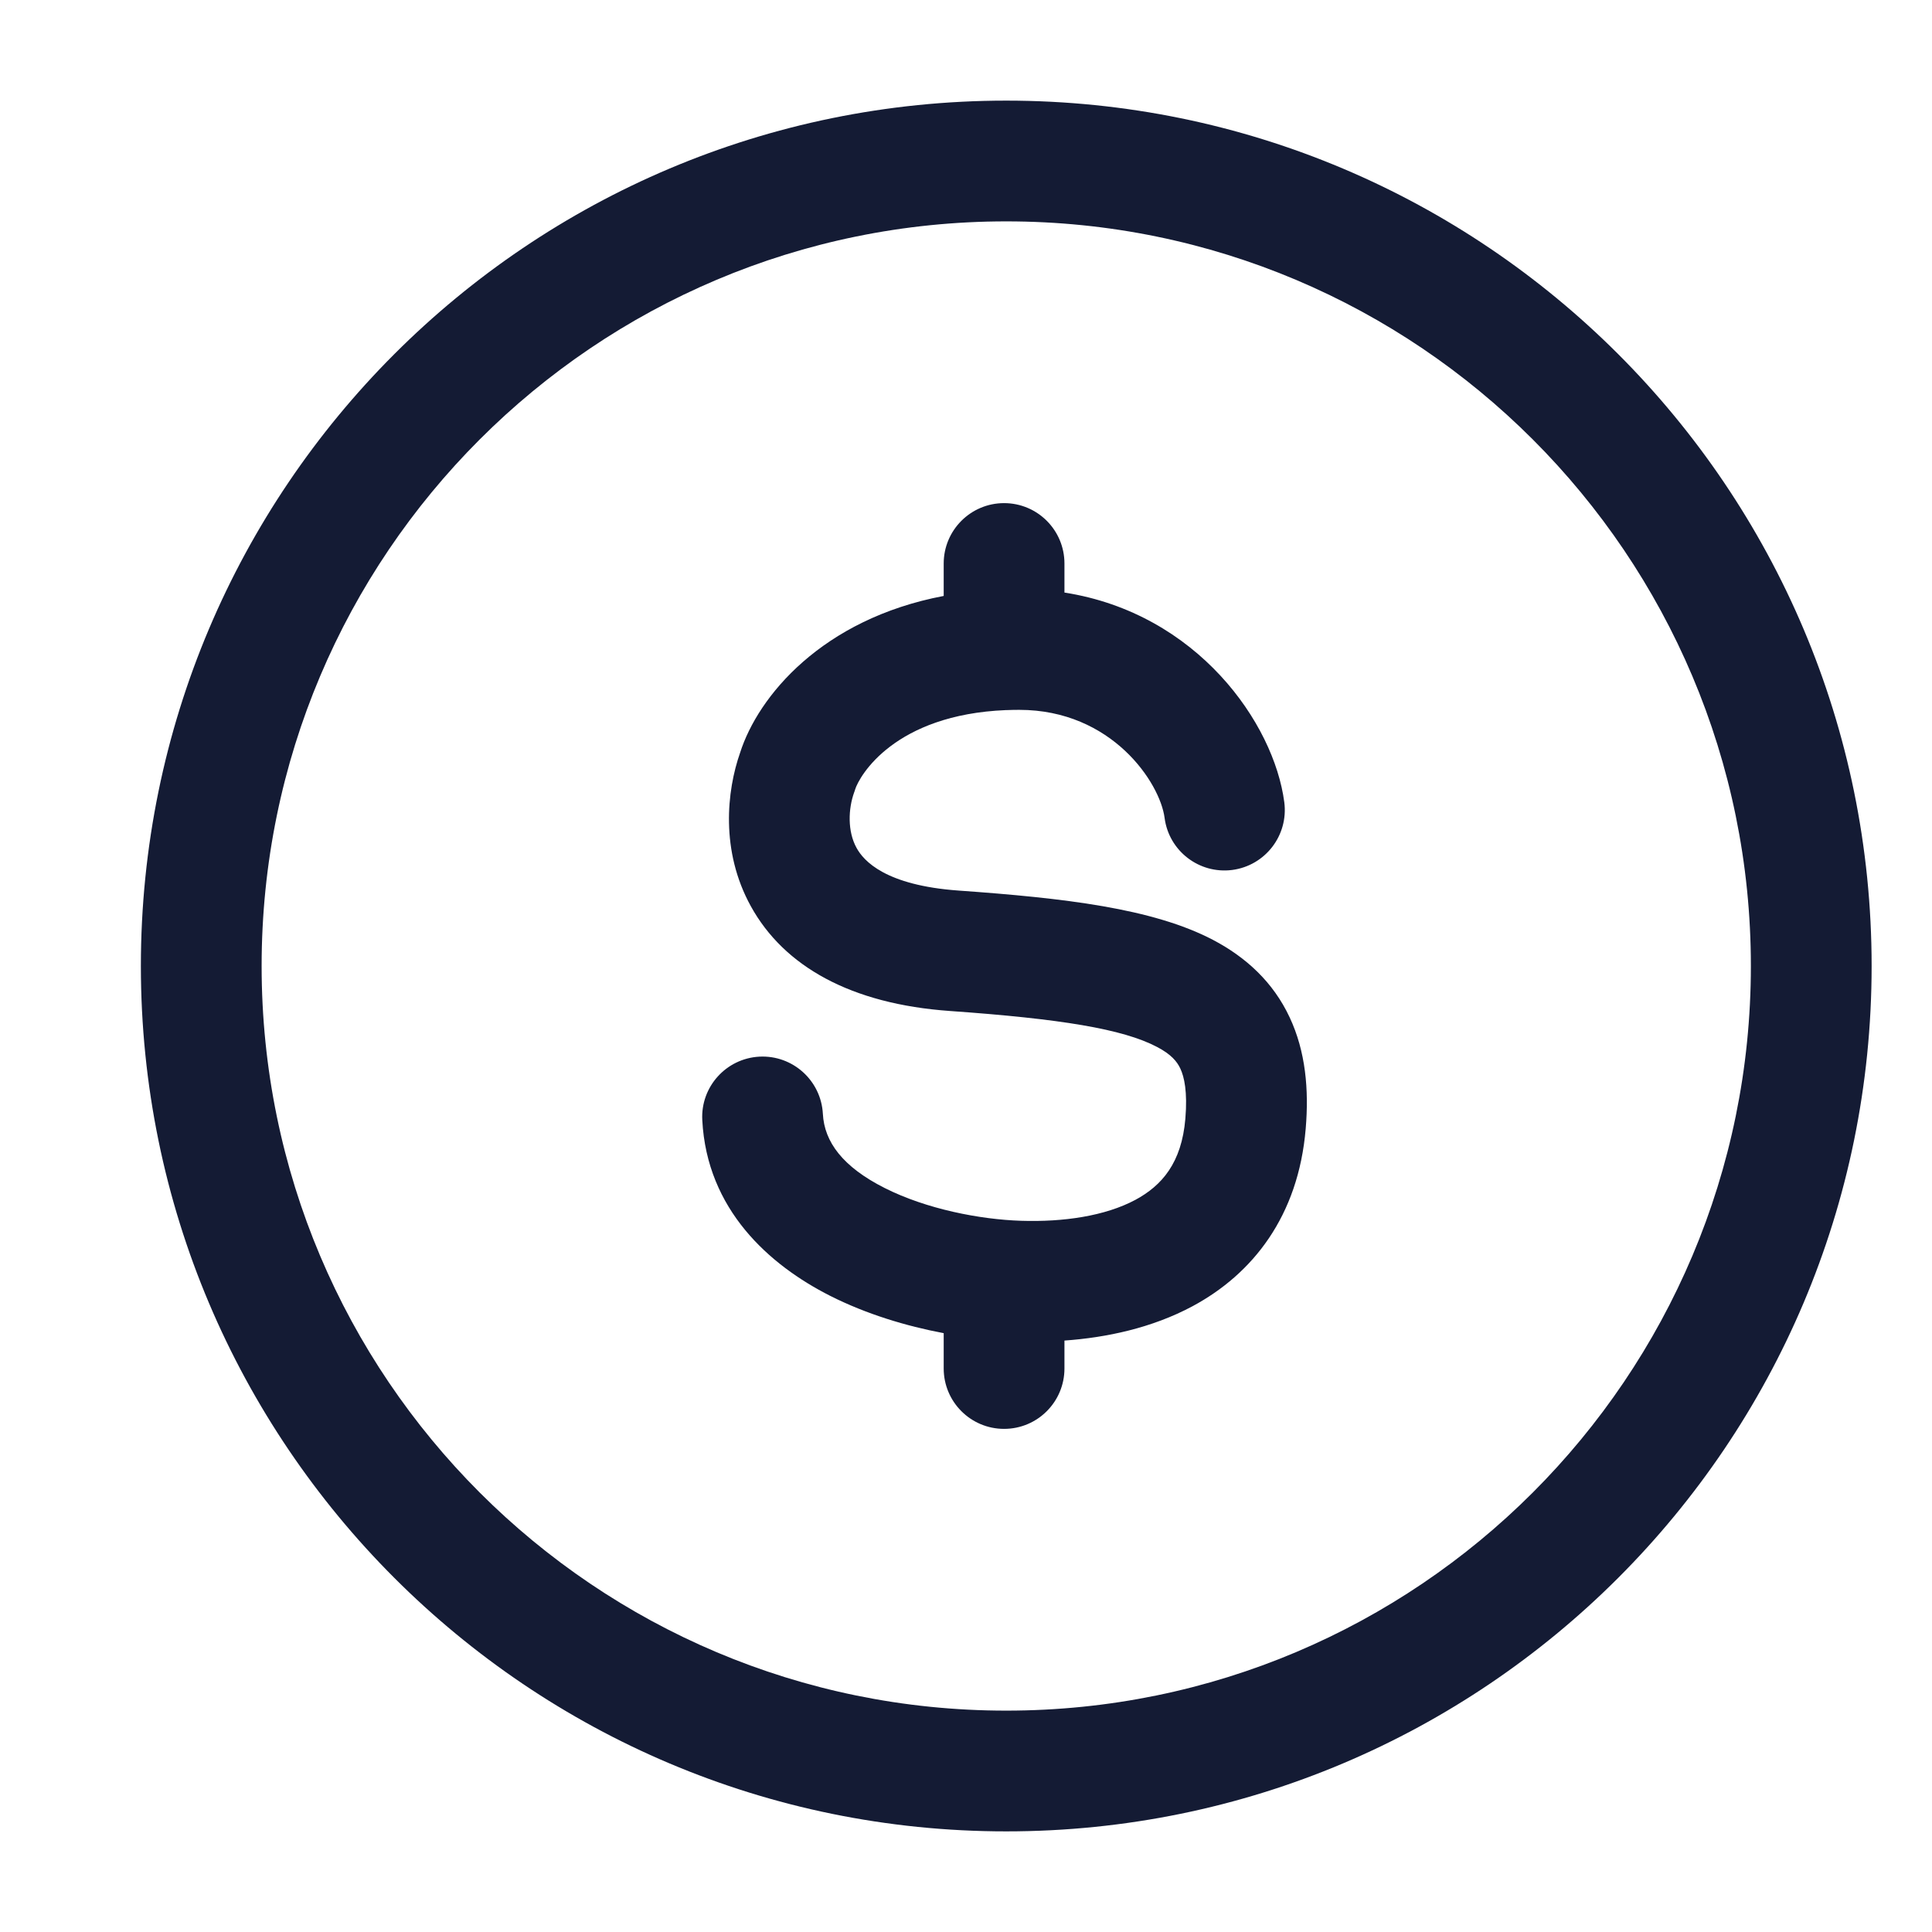<svg xmlns="http://www.w3.org/2000/svg" viewBox="0 0 24 24" width="24" height="24" color="#000000" fill="none">
    <defs />
    <path fill="#141B34" d="M12.5,1.25 C18.437,1.25 23.25,6.063 23.25,12 C23.25,17.937 18.437,22.75 12.5,22.75 C6.563,22.75 1.75,17.937 1.75,12 C1.75,6.063 6.563,1.25 12.5,1.25 Z M3.25,12 C3.25,17.109 7.391,21.25 12.5,21.25 C17.609,21.25 21.75,17.109 21.75,12 C21.75,6.891 17.609,2.75 12.5,2.75 C7.391,2.75 3.25,6.891 3.25,12 Z M13.223,7 L13.223,7.361 C14.874,7.619 15.826,8.984 15.954,9.966 C16.007,10.377 15.718,10.753 15.307,10.807 C14.896,10.86 14.52,10.57 14.467,10.16 C14.41,9.724 13.813,8.818 12.661,8.818 C12.609,8.818 12.559,8.819 12.509,8.821 L12.497,8.821 C11.11,8.878 10.675,9.638 10.622,9.809 L10.617,9.826 L10.611,9.842 C10.537,10.047 10.526,10.327 10.641,10.534 C10.729,10.694 10.998,10.998 11.908,11.063 C13.216,11.156 14.319,11.283 15.069,11.676 C15.478,11.891 15.816,12.2 16.021,12.639 C16.219,13.062 16.261,13.534 16.22,14.02 C16.129,15.108 15.562,15.825 14.813,16.227 C14.309,16.497 13.744,16.616 13.223,16.653 L13.223,17 C13.223,17.414 12.888,17.75 12.473,17.75 C12.059,17.75 11.723,17.414 11.723,17 L11.723,16.561 C11.256,16.473 10.762,16.324 10.314,16.098 C9.556,15.715 8.781,15.026 8.724,13.914 C8.702,13.5 9.021,13.148 9.434,13.126 C9.848,13.105 10.2,13.423 10.222,13.837 C10.24,14.184 10.468,14.495 10.99,14.758 C11.509,15.02 12.175,15.149 12.685,15.165 L12.685,15.165 C13.21,15.182 13.729,15.106 14.104,14.905 C14.431,14.729 14.679,14.448 14.725,13.896 C14.753,13.561 14.711,13.378 14.663,13.275 C14.622,13.187 14.549,13.097 14.372,13.005 C13.948,12.782 13.174,12.656 11.802,12.559 C10.567,12.472 9.739,12.003 9.328,11.259 C8.947,10.57 9.028,9.823 9.194,9.35 C9.418,8.648 10.212,7.69 11.723,7.403 L11.723,7 C11.723,6.586 12.059,6.25 12.473,6.25 C12.888,6.25 13.223,6.586 13.223,7 Z" />
</svg>